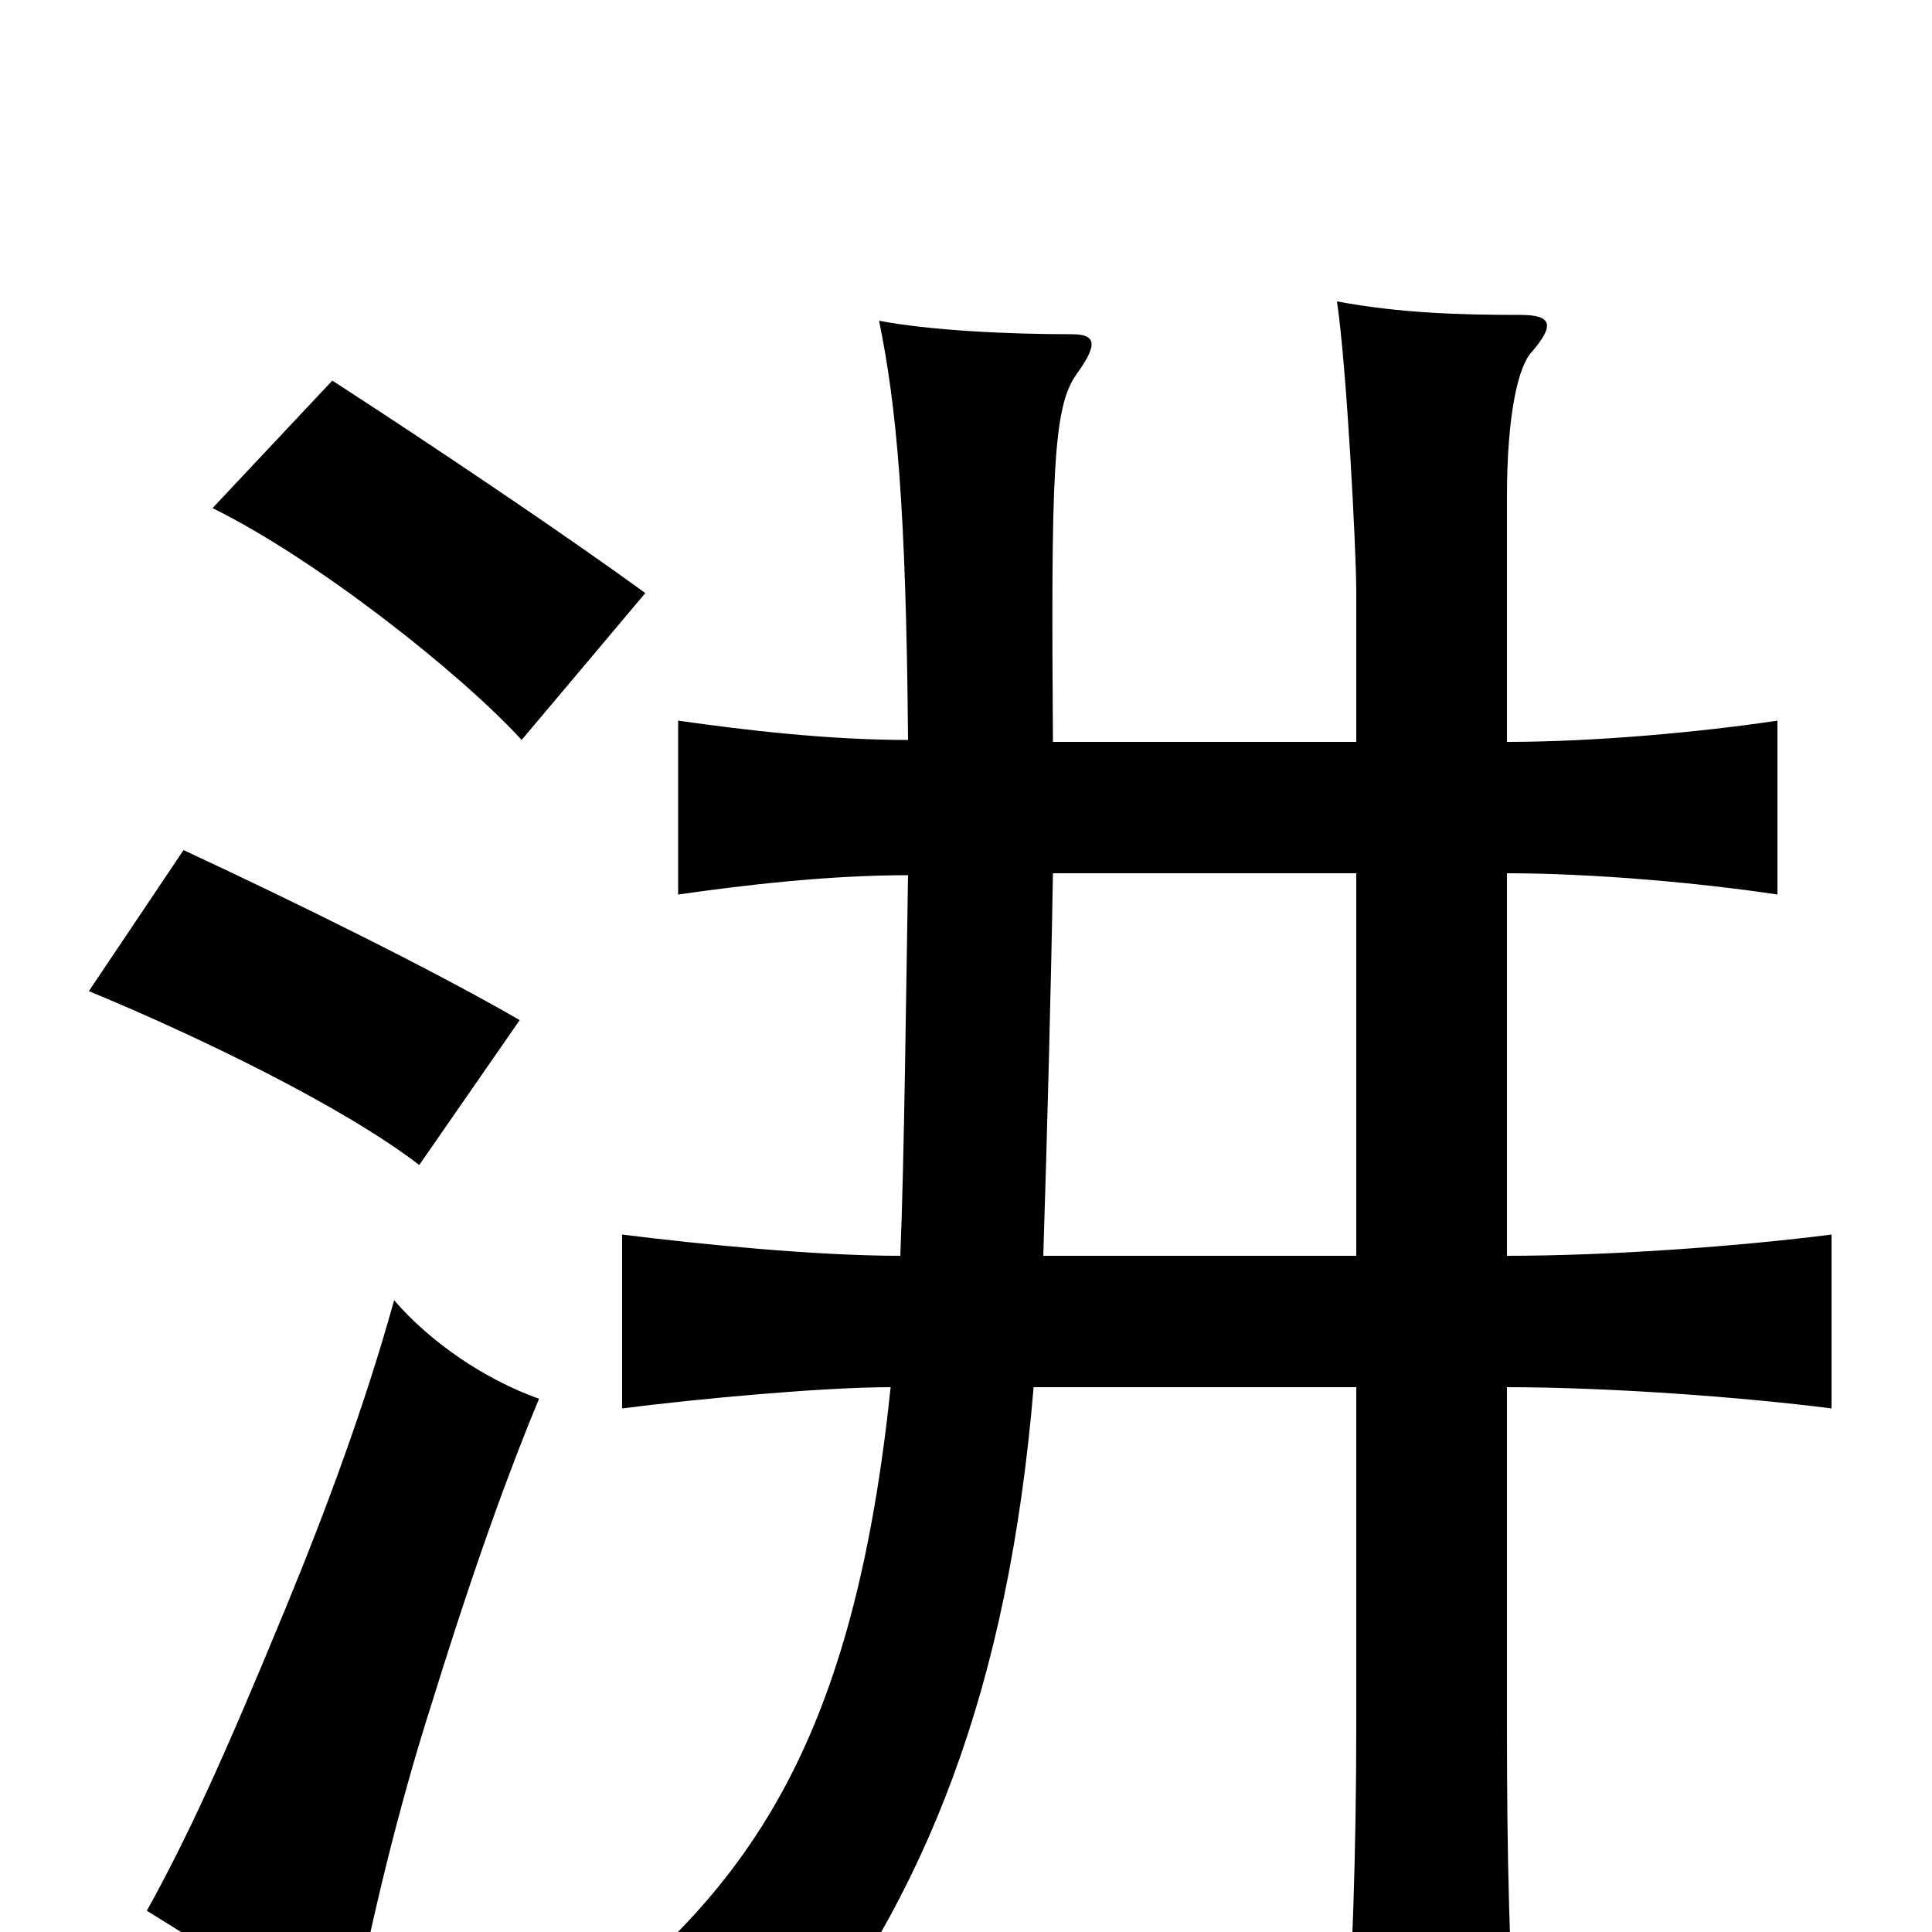<svg xmlns="http://www.w3.org/2000/svg" viewBox="0 -1000 1000 1000">
	<path fill="#000000" d="M279 -276C251 -286 223 -305 204 -327C189 -273 169 -219 148 -168C115 -88 97 -49 76 -11C110 10 146 33 180 58C191 -2 206 -64 224 -120C246 -191 264 -240 279 -276ZM269 -472C224 -498 153 -533 95 -560L46 -487C104 -463 178 -427 217 -397ZM702 -548V-350H540C542 -413 544 -488 545 -548ZM780 -616V-743C780 -786 786 -811 793 -818C805 -832 803 -837 787 -837C755 -837 724 -838 692 -844C697 -811 702 -715 702 -694V-616H545C544 -754 545 -789 557 -806C567 -820 569 -827 555 -827C521 -827 481 -829 455 -834C464 -790 469 -738 470 -617C429 -617 386 -622 351 -627V-537C386 -542 429 -547 470 -547C469 -487 468 -398 466 -350C422 -350 362 -356 322 -361V-271C361 -276 426 -282 461 -282C443 -110 395 -30 307 39C341 43 380 57 405 75C480 -18 522 -127 535 -282H702V-107C702 -44 700 21 696 71H786C781 21 780 -43 780 -107V-282C832 -282 901 -277 948 -271V-361C901 -355 834 -350 780 -350V-548C825 -548 880 -543 920 -537V-627C880 -621 825 -616 780 -616ZM334 -693C293 -723 220 -772 172 -803L110 -737C163 -711 238 -652 270 -617Z"/>
</svg>